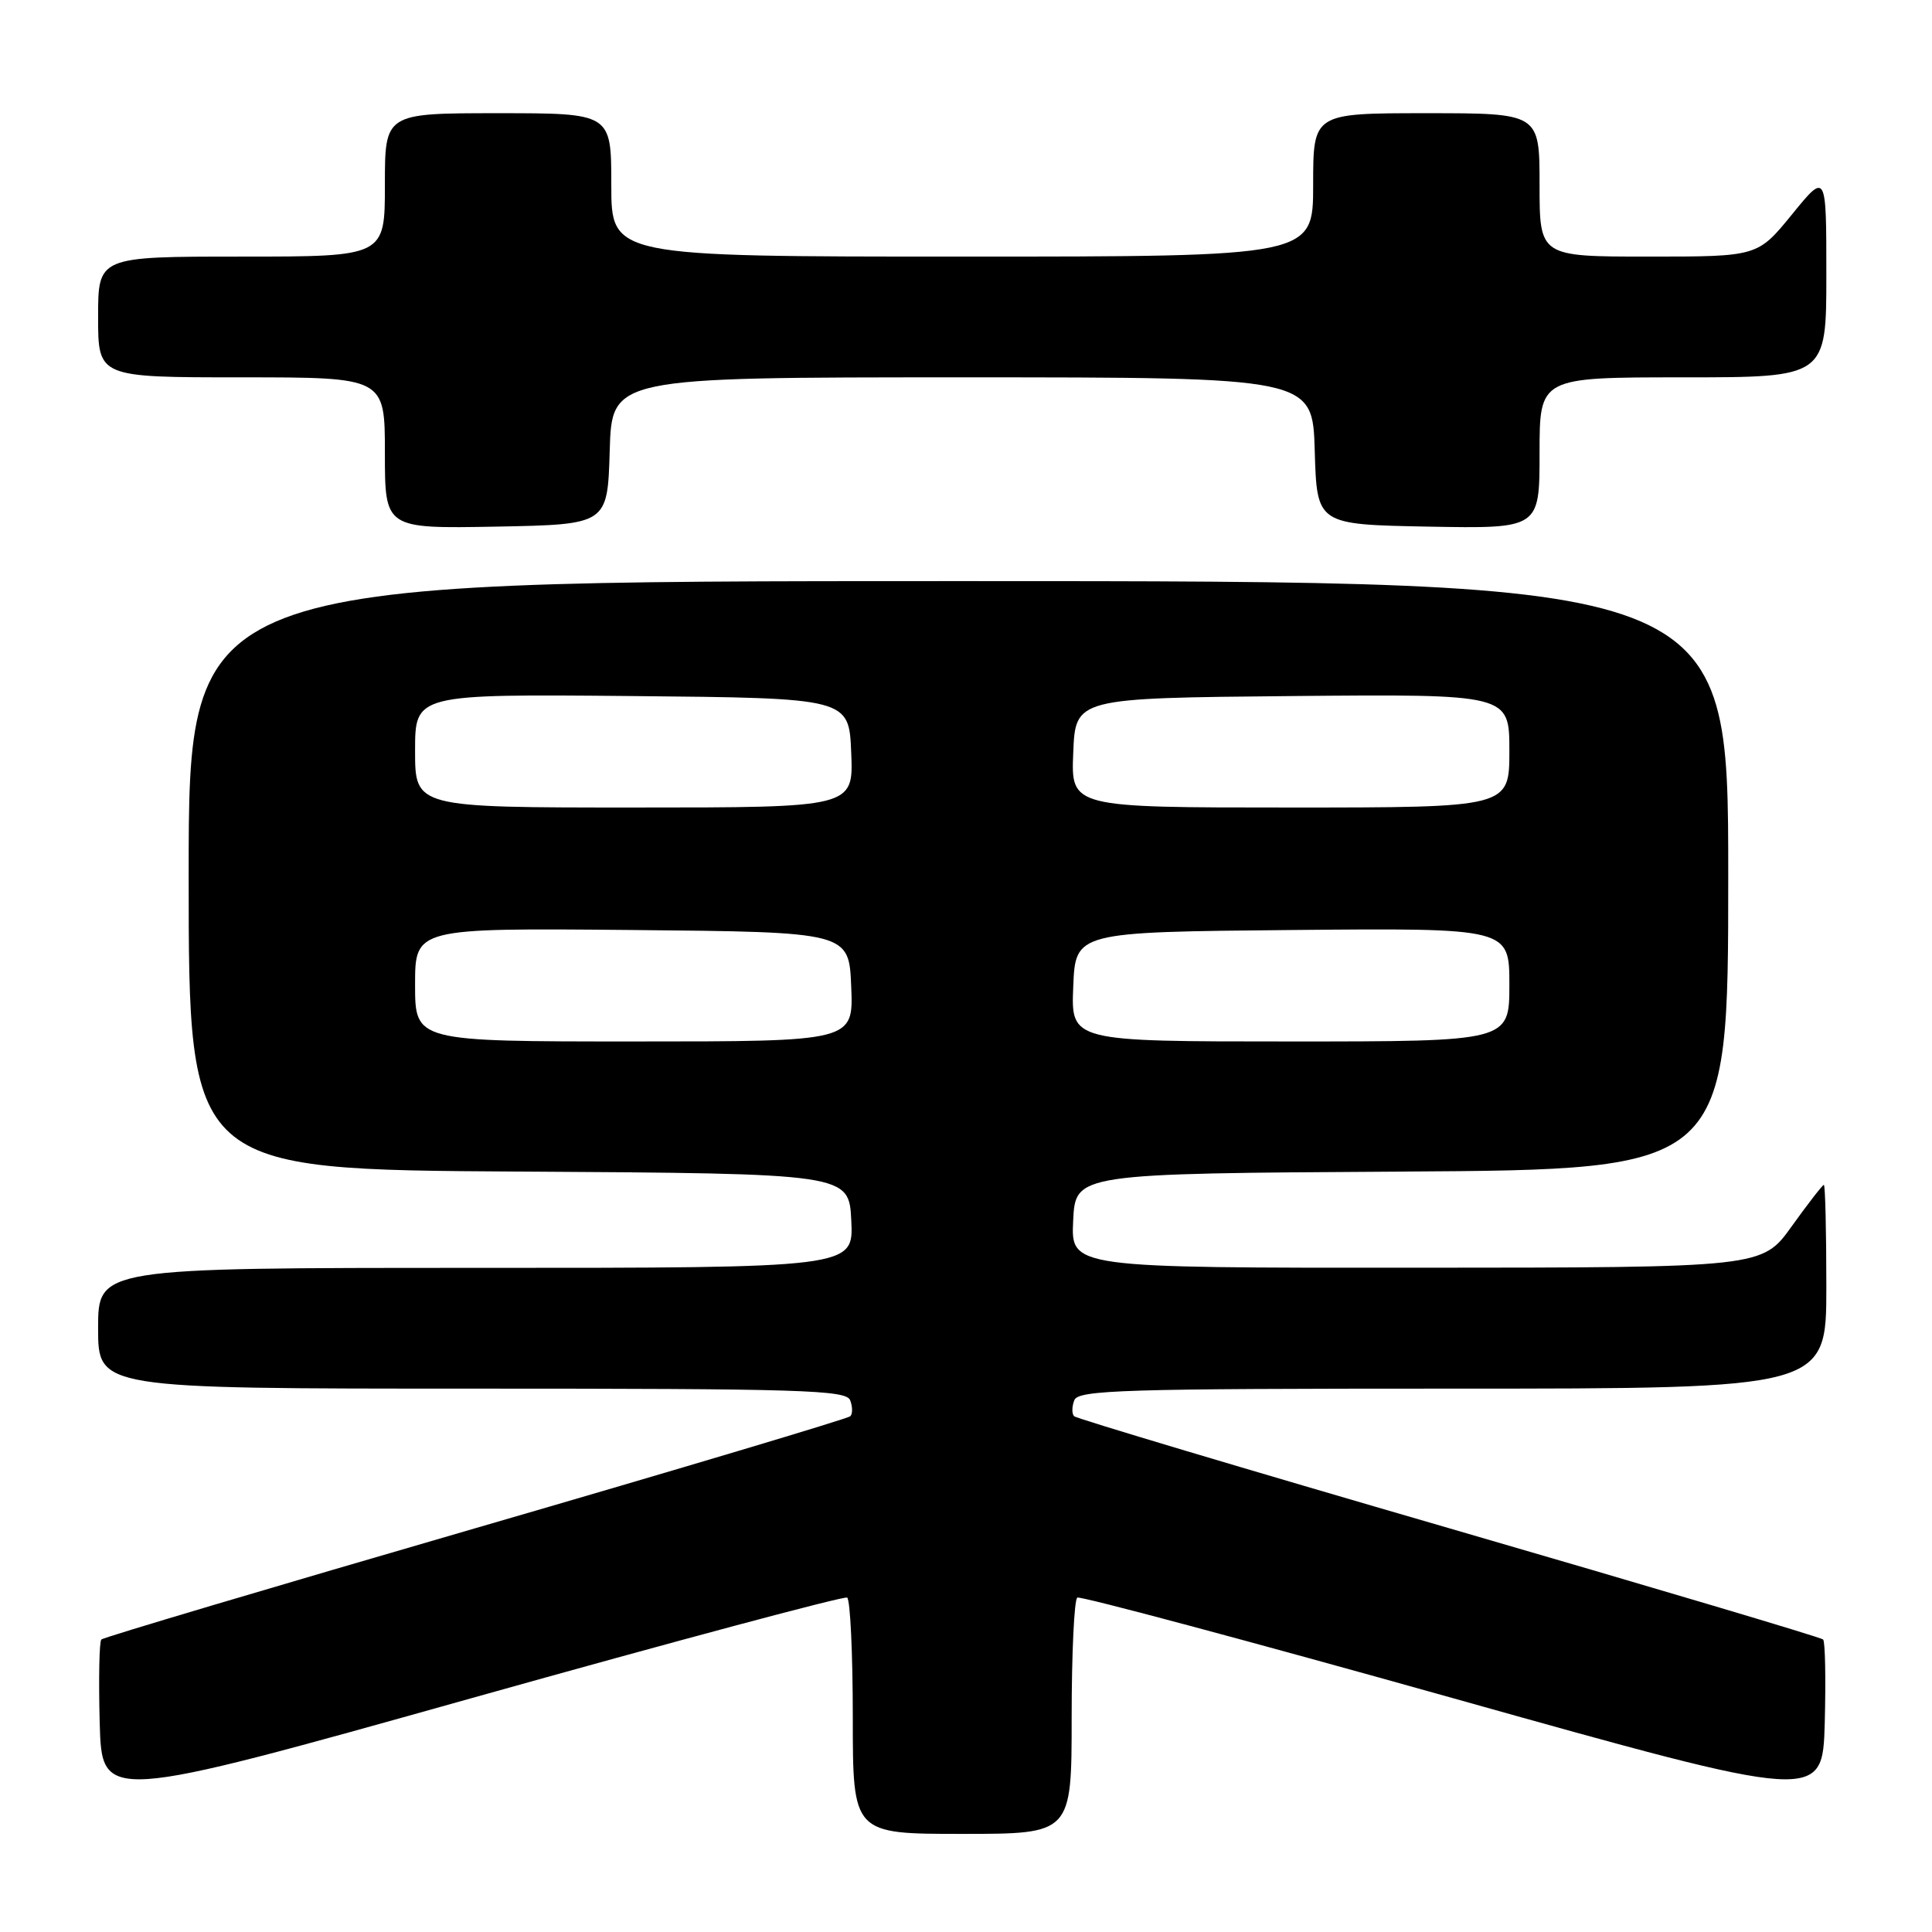 <?xml version="1.0" encoding="UTF-8" standalone="no"?>
<!DOCTYPE svg PUBLIC "-//W3C//DTD SVG 1.1//EN" "http://www.w3.org/Graphics/SVG/1.1/DTD/svg11.dtd" >
<svg xmlns="http://www.w3.org/2000/svg" xmlns:xlink="http://www.w3.org/1999/xlink" version="1.1" viewBox="0 0 256 256">
 <g >
 <path fill="currentColor"
d=" M 142.00 227.56 C 142.00 219.07 142.34 211.93 142.75 211.69 C 143.16 211.46 165.55 217.45 192.50 225.01 C 241.50 238.76 241.50 238.76 241.79 228.25 C 241.94 222.47 241.85 217.51 241.57 217.24 C 241.30 216.96 218.98 210.33 191.99 202.49 C 164.99 194.65 142.64 187.97 142.33 187.66 C 142.01 187.34 142.02 186.39 142.35 185.54 C 142.87 184.18 148.75 184.00 192.47 184.00 C 242.00 184.00 242.00 184.00 242.00 170.50 C 242.00 163.07 241.85 157.00 241.67 157.00 C 241.50 157.00 239.58 159.47 237.42 162.48 C 233.50 167.96 233.50 167.96 187.70 167.98 C 141.90 168.00 141.90 168.00 142.20 161.75 C 142.50 155.50 142.50 155.50 185.75 155.24 C 229.00 154.98 229.00 154.98 229.00 115.99 C 229.00 77.00 229.00 77.00 127.00 77.00 C 25.00 77.00 25.00 77.00 25.00 115.99 C 25.00 154.98 25.00 154.98 68.75 155.24 C 112.50 155.50 112.50 155.50 112.80 161.75 C 113.10 168.00 113.10 168.00 63.05 168.00 C 13.00 168.00 13.00 168.00 13.00 176.00 C 13.00 184.00 13.00 184.00 62.53 184.00 C 106.25 184.00 112.13 184.18 112.65 185.54 C 112.98 186.39 112.99 187.34 112.67 187.66 C 112.36 187.97 90.01 194.65 63.01 202.49 C 36.02 210.33 13.70 216.96 13.43 217.24 C 13.15 217.51 13.06 222.47 13.21 228.25 C 13.50 238.76 13.50 238.76 62.50 225.01 C 89.45 217.45 111.84 211.46 112.25 211.69 C 112.66 211.93 113.00 219.07 113.00 227.56 C 113.00 243.00 113.00 243.00 127.50 243.00 C 142.00 243.00 142.00 243.00 142.00 227.56 Z  M 80.79 59.75 C 81.07 50.00 81.07 50.00 127.50 50.00 C 173.93 50.00 173.93 50.00 174.21 59.75 C 174.50 69.50 174.50 69.50 189.25 69.78 C 204.00 70.05 204.00 70.05 204.00 60.03 C 204.00 50.00 204.00 50.00 223.00 50.00 C 242.00 50.00 242.00 50.00 242.00 36.41 C 242.00 22.82 242.00 22.82 237.45 28.41 C 232.89 34.00 232.89 34.00 218.45 34.00 C 204.00 34.00 204.00 34.00 204.00 24.50 C 204.00 15.00 204.00 15.00 189.00 15.00 C 174.00 15.00 174.00 15.00 174.00 24.50 C 174.00 34.00 174.00 34.00 127.50 34.00 C 81.00 34.00 81.00 34.00 81.00 24.50 C 81.00 15.00 81.00 15.00 66.00 15.00 C 51.00 15.00 51.00 15.00 51.00 24.50 C 51.00 34.00 51.00 34.00 32.00 34.00 C 13.00 34.00 13.00 34.00 13.00 42.00 C 13.00 50.00 13.00 50.00 32.00 50.00 C 51.00 50.00 51.00 50.00 51.00 60.03 C 51.00 70.05 51.00 70.05 65.75 69.78 C 80.50 69.50 80.50 69.50 80.79 59.75 Z  M 55.00 130.48 C 55.00 122.97 55.00 122.97 83.75 123.23 C 112.50 123.50 112.50 123.50 112.79 130.75 C 113.09 138.00 113.09 138.00 84.04 138.00 C 55.00 138.00 55.00 138.00 55.00 130.48 Z  M 142.21 130.75 C 142.50 123.50 142.50 123.50 171.25 123.23 C 200.00 122.97 200.00 122.97 200.00 130.48 C 200.00 138.00 200.00 138.00 170.96 138.00 C 141.91 138.00 141.91 138.00 142.21 130.75 Z  M 55.00 99.48 C 55.00 91.97 55.00 91.97 83.75 92.23 C 112.50 92.50 112.50 92.50 112.79 99.75 C 113.09 107.00 113.09 107.00 84.04 107.00 C 55.00 107.00 55.00 107.00 55.00 99.48 Z  M 142.21 99.75 C 142.50 92.50 142.50 92.50 171.25 92.23 C 200.00 91.97 200.00 91.97 200.00 99.48 C 200.00 107.00 200.00 107.00 170.96 107.00 C 141.91 107.00 141.91 107.00 142.21 99.75 Z "/>
</g>
</svg>